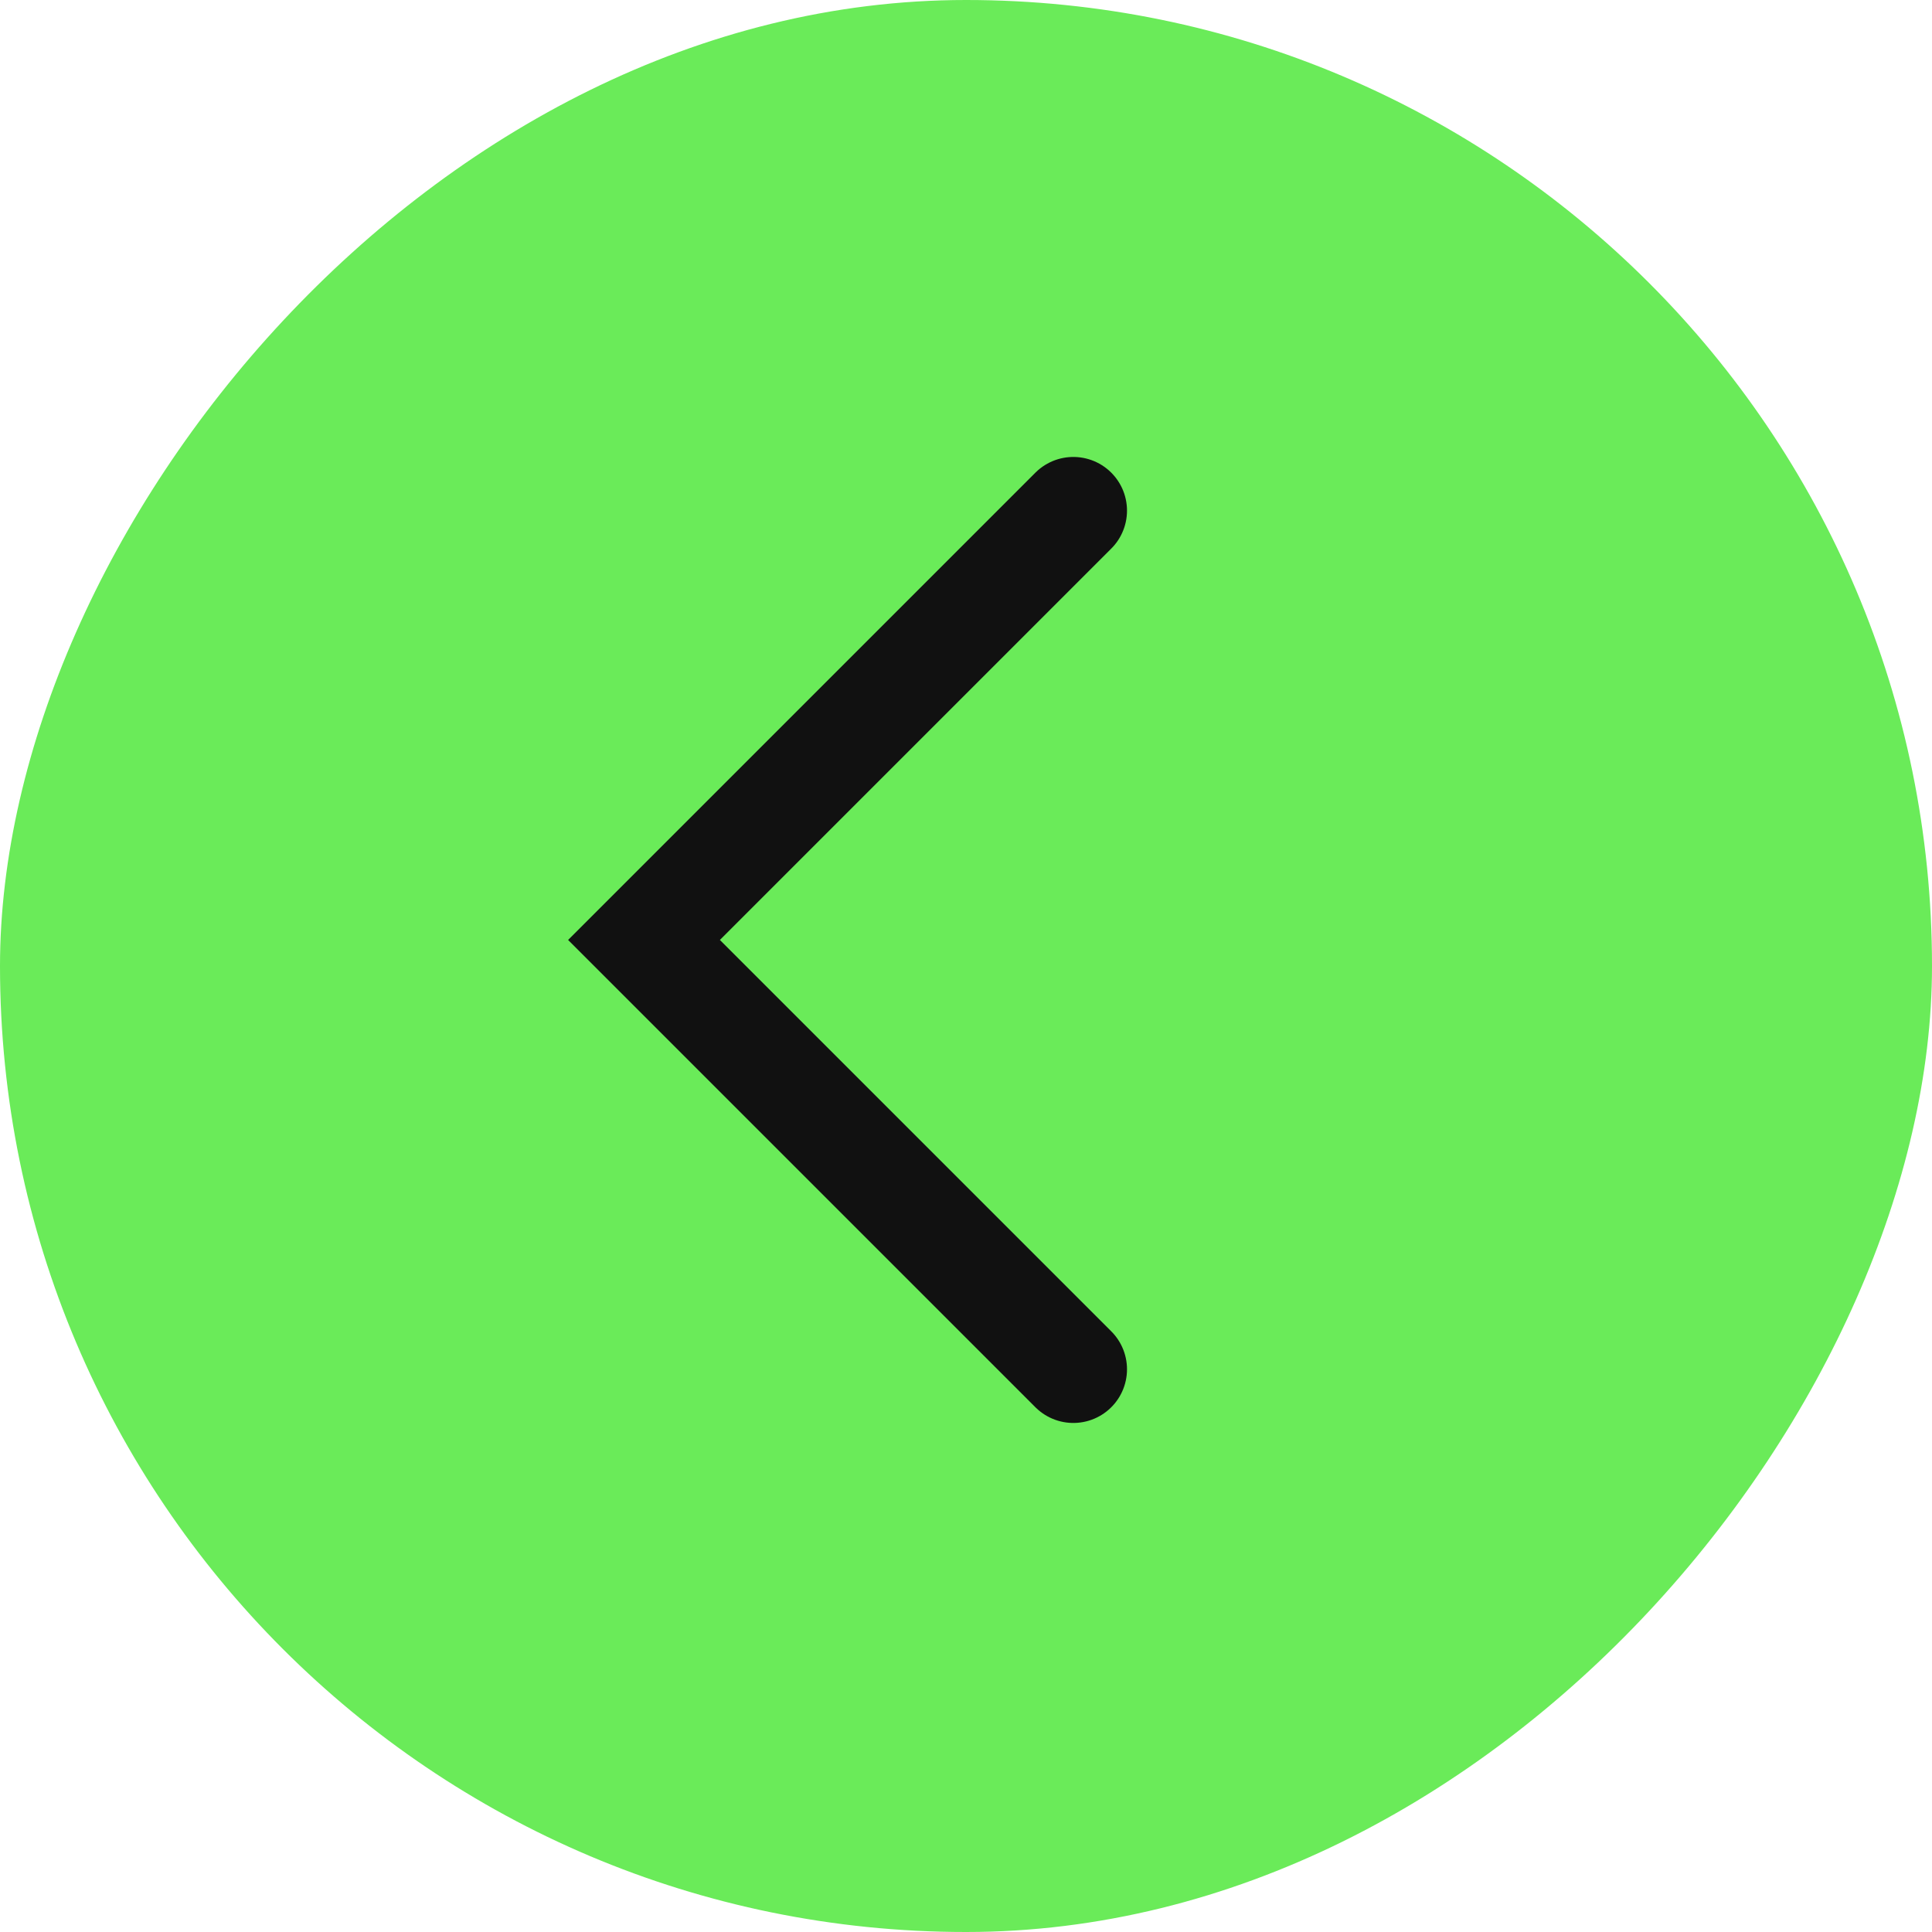 <svg width="54" height="54" viewBox="0 0 54 54" fill="none" xmlns="http://www.w3.org/2000/svg">
<rect width="54" height="54" rx="27" transform="matrix(-1 0 0 1 54 0)" fill="#6AEB59"/>
<path d="M30 14.272L18 26.272L30 38.272" stroke="#111111" stroke-width="3" stroke-linecap="round"/>
</svg>
